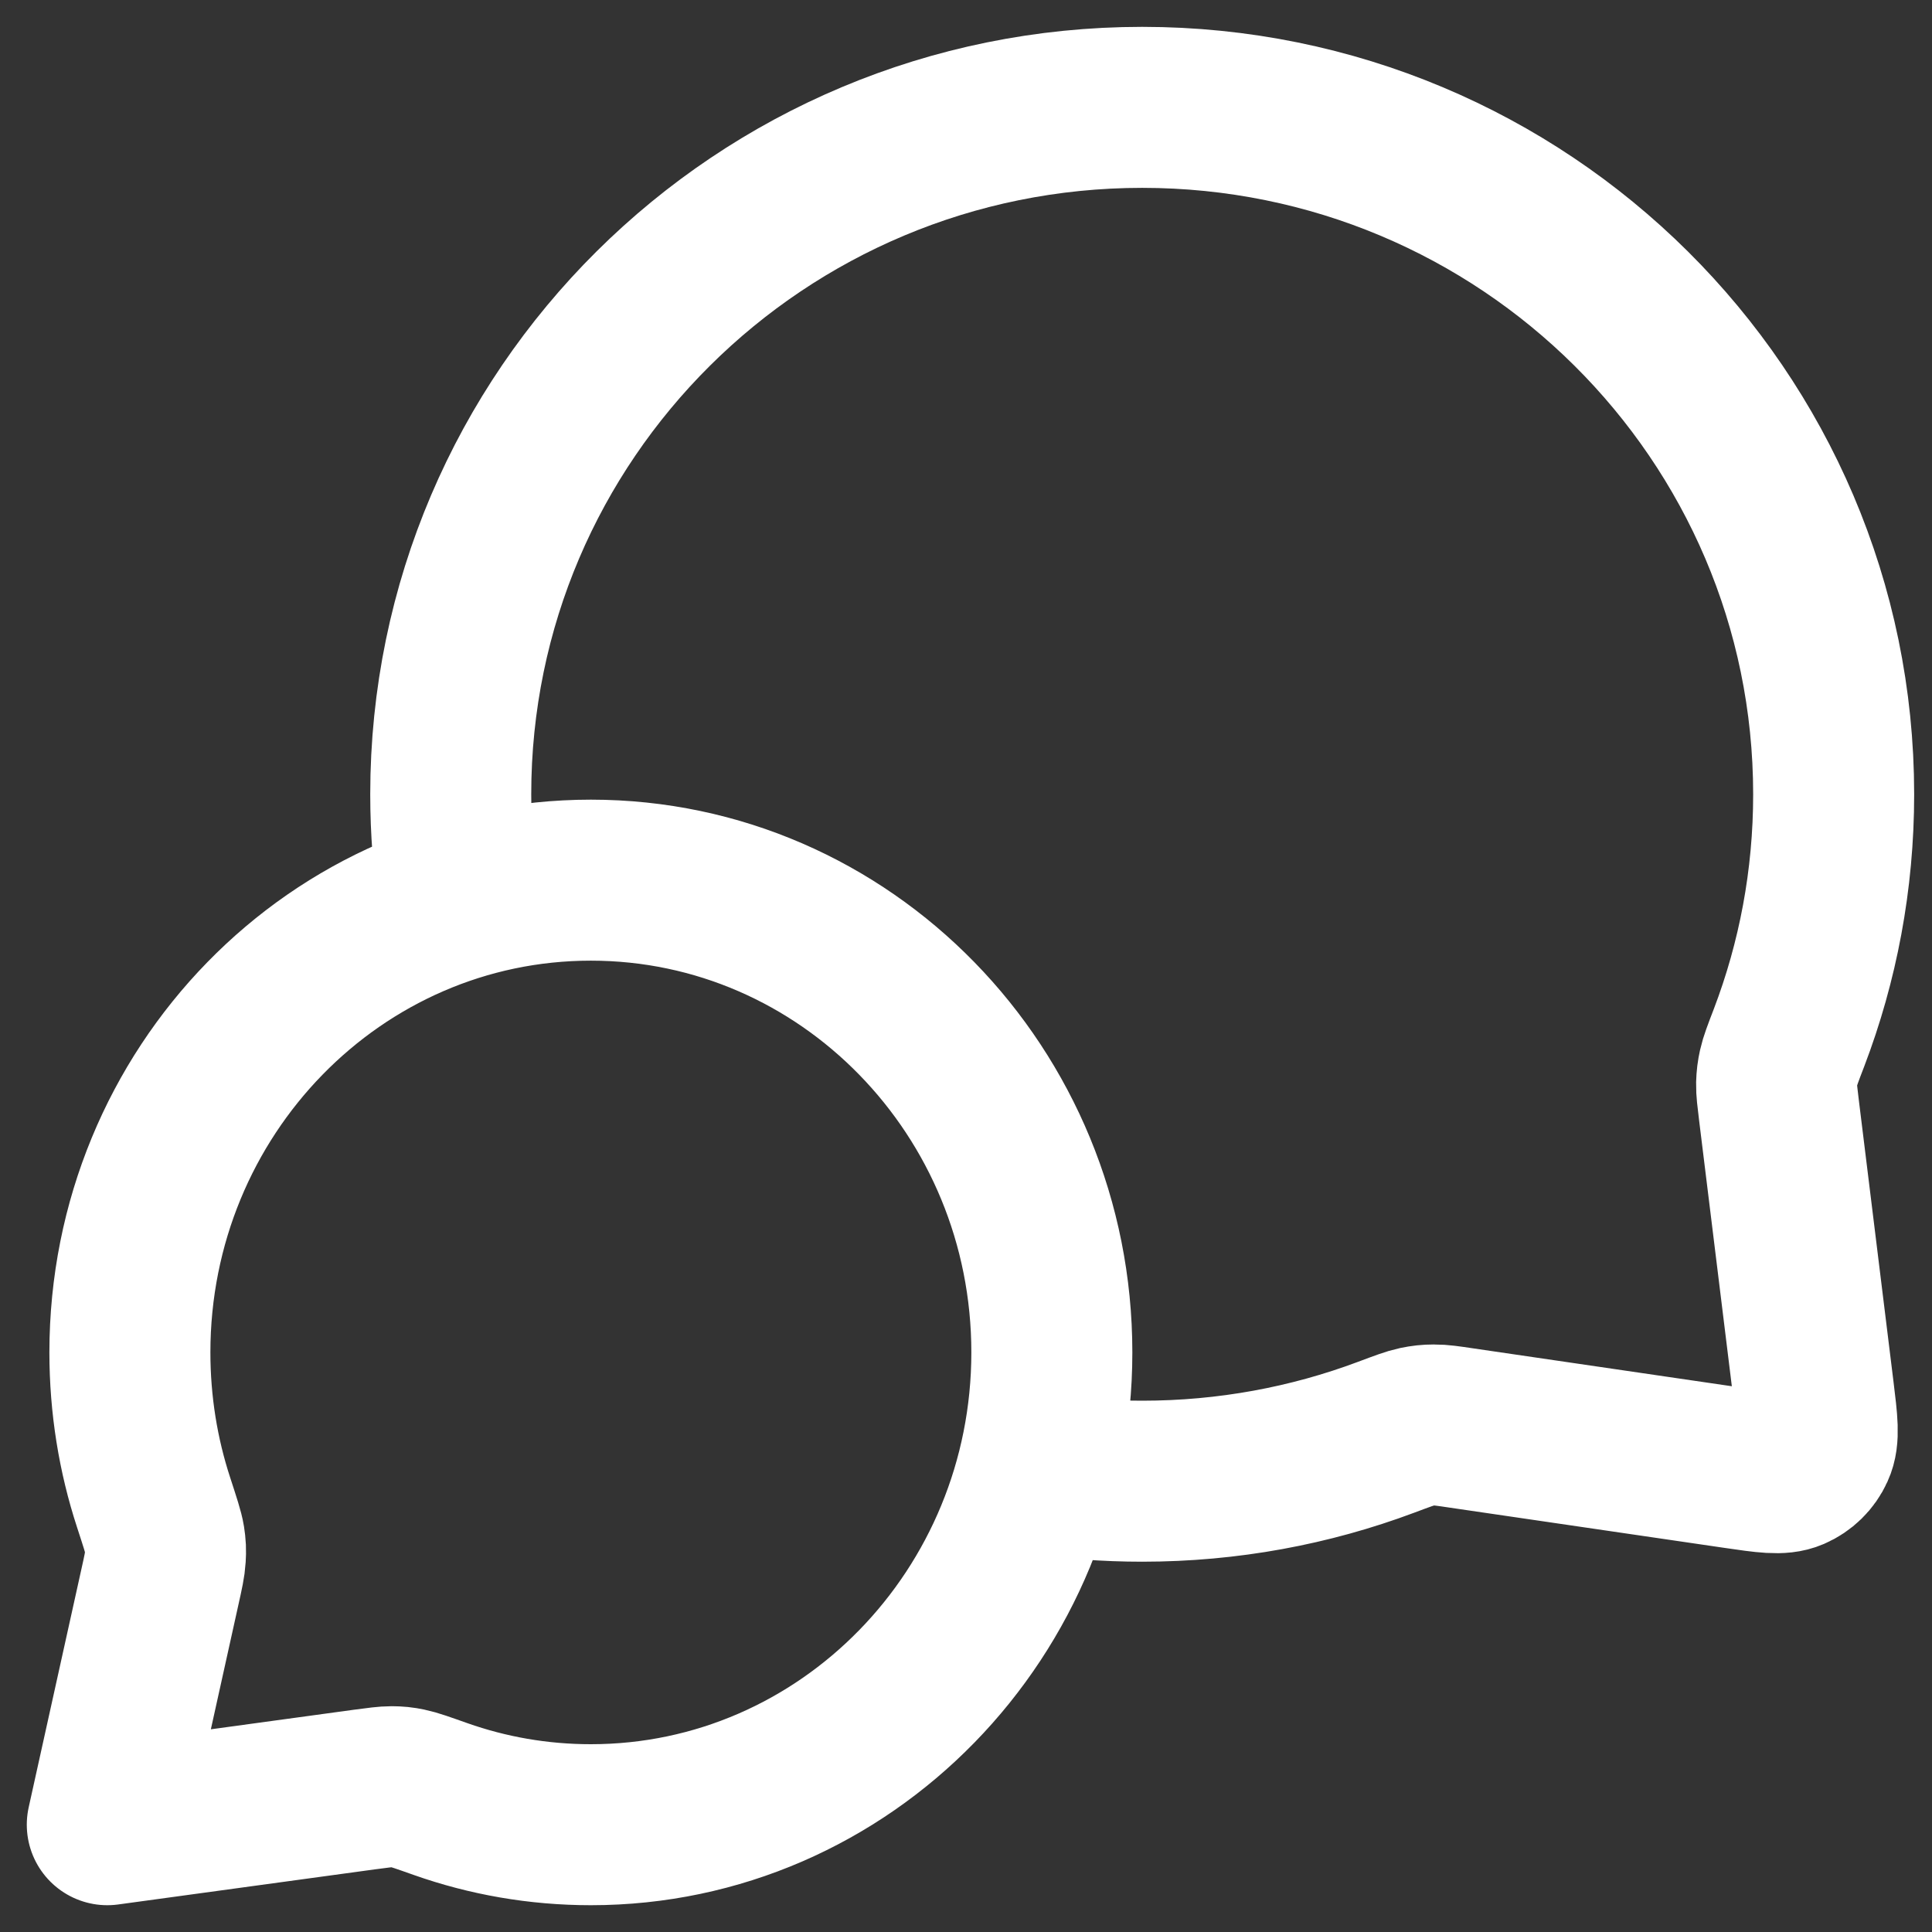 <svg width="30" height="30" viewBox="0 0 30 30" fill="none" xmlns="http://www.w3.org/2000/svg">
<rect x="0" y="0" width="30" height="30" fill="#333333" stroke="none"/>
<path d="M7.125 13.972C7.042 13.438 6.999 12.891 6.999 12.334C6.999 6.443 11.806 1.667 17.736 1.667C23.666 1.667 28.473 6.443 28.473 12.334C28.473 13.664 28.228 14.938 27.78 16.113C27.686 16.357 27.64 16.479 27.619 16.574C27.598 16.669 27.59 16.735 27.587 16.832C27.585 16.929 27.599 17.037 27.625 17.251L28.162 21.612C28.22 22.084 28.249 22.32 28.17 22.491C28.102 22.642 27.979 22.761 27.828 22.826C27.654 22.901 27.419 22.866 26.948 22.797L22.701 22.175C22.48 22.142 22.369 22.126 22.268 22.127C22.168 22.127 22.099 22.135 22.001 22.155C21.902 22.176 21.776 22.223 21.523 22.318C20.346 22.759 19.069 23 17.736 23C17.179 23 16.631 22.958 16.096 22.877M9.175 28.334C13.128 28.334 16.333 25.05 16.333 21C16.333 16.95 13.128 13.667 9.175 13.667C5.222 13.667 2.017 16.95 2.017 21C2.017 21.814 2.146 22.598 2.385 23.329C2.486 23.639 2.537 23.793 2.554 23.899C2.571 24.009 2.574 24.071 2.567 24.183C2.561 24.289 2.535 24.41 2.481 24.651L1.666 28.334L5.659 27.788C5.877 27.759 5.986 27.744 6.081 27.744C6.181 27.745 6.235 27.75 6.333 27.77C6.426 27.789 6.565 27.838 6.842 27.936C7.573 28.194 8.358 28.334 9.175 28.334Z" stroke="white" stroke-width="2.5" stroke-linecap="round" stroke-linejoin="round"/>
</svg>
